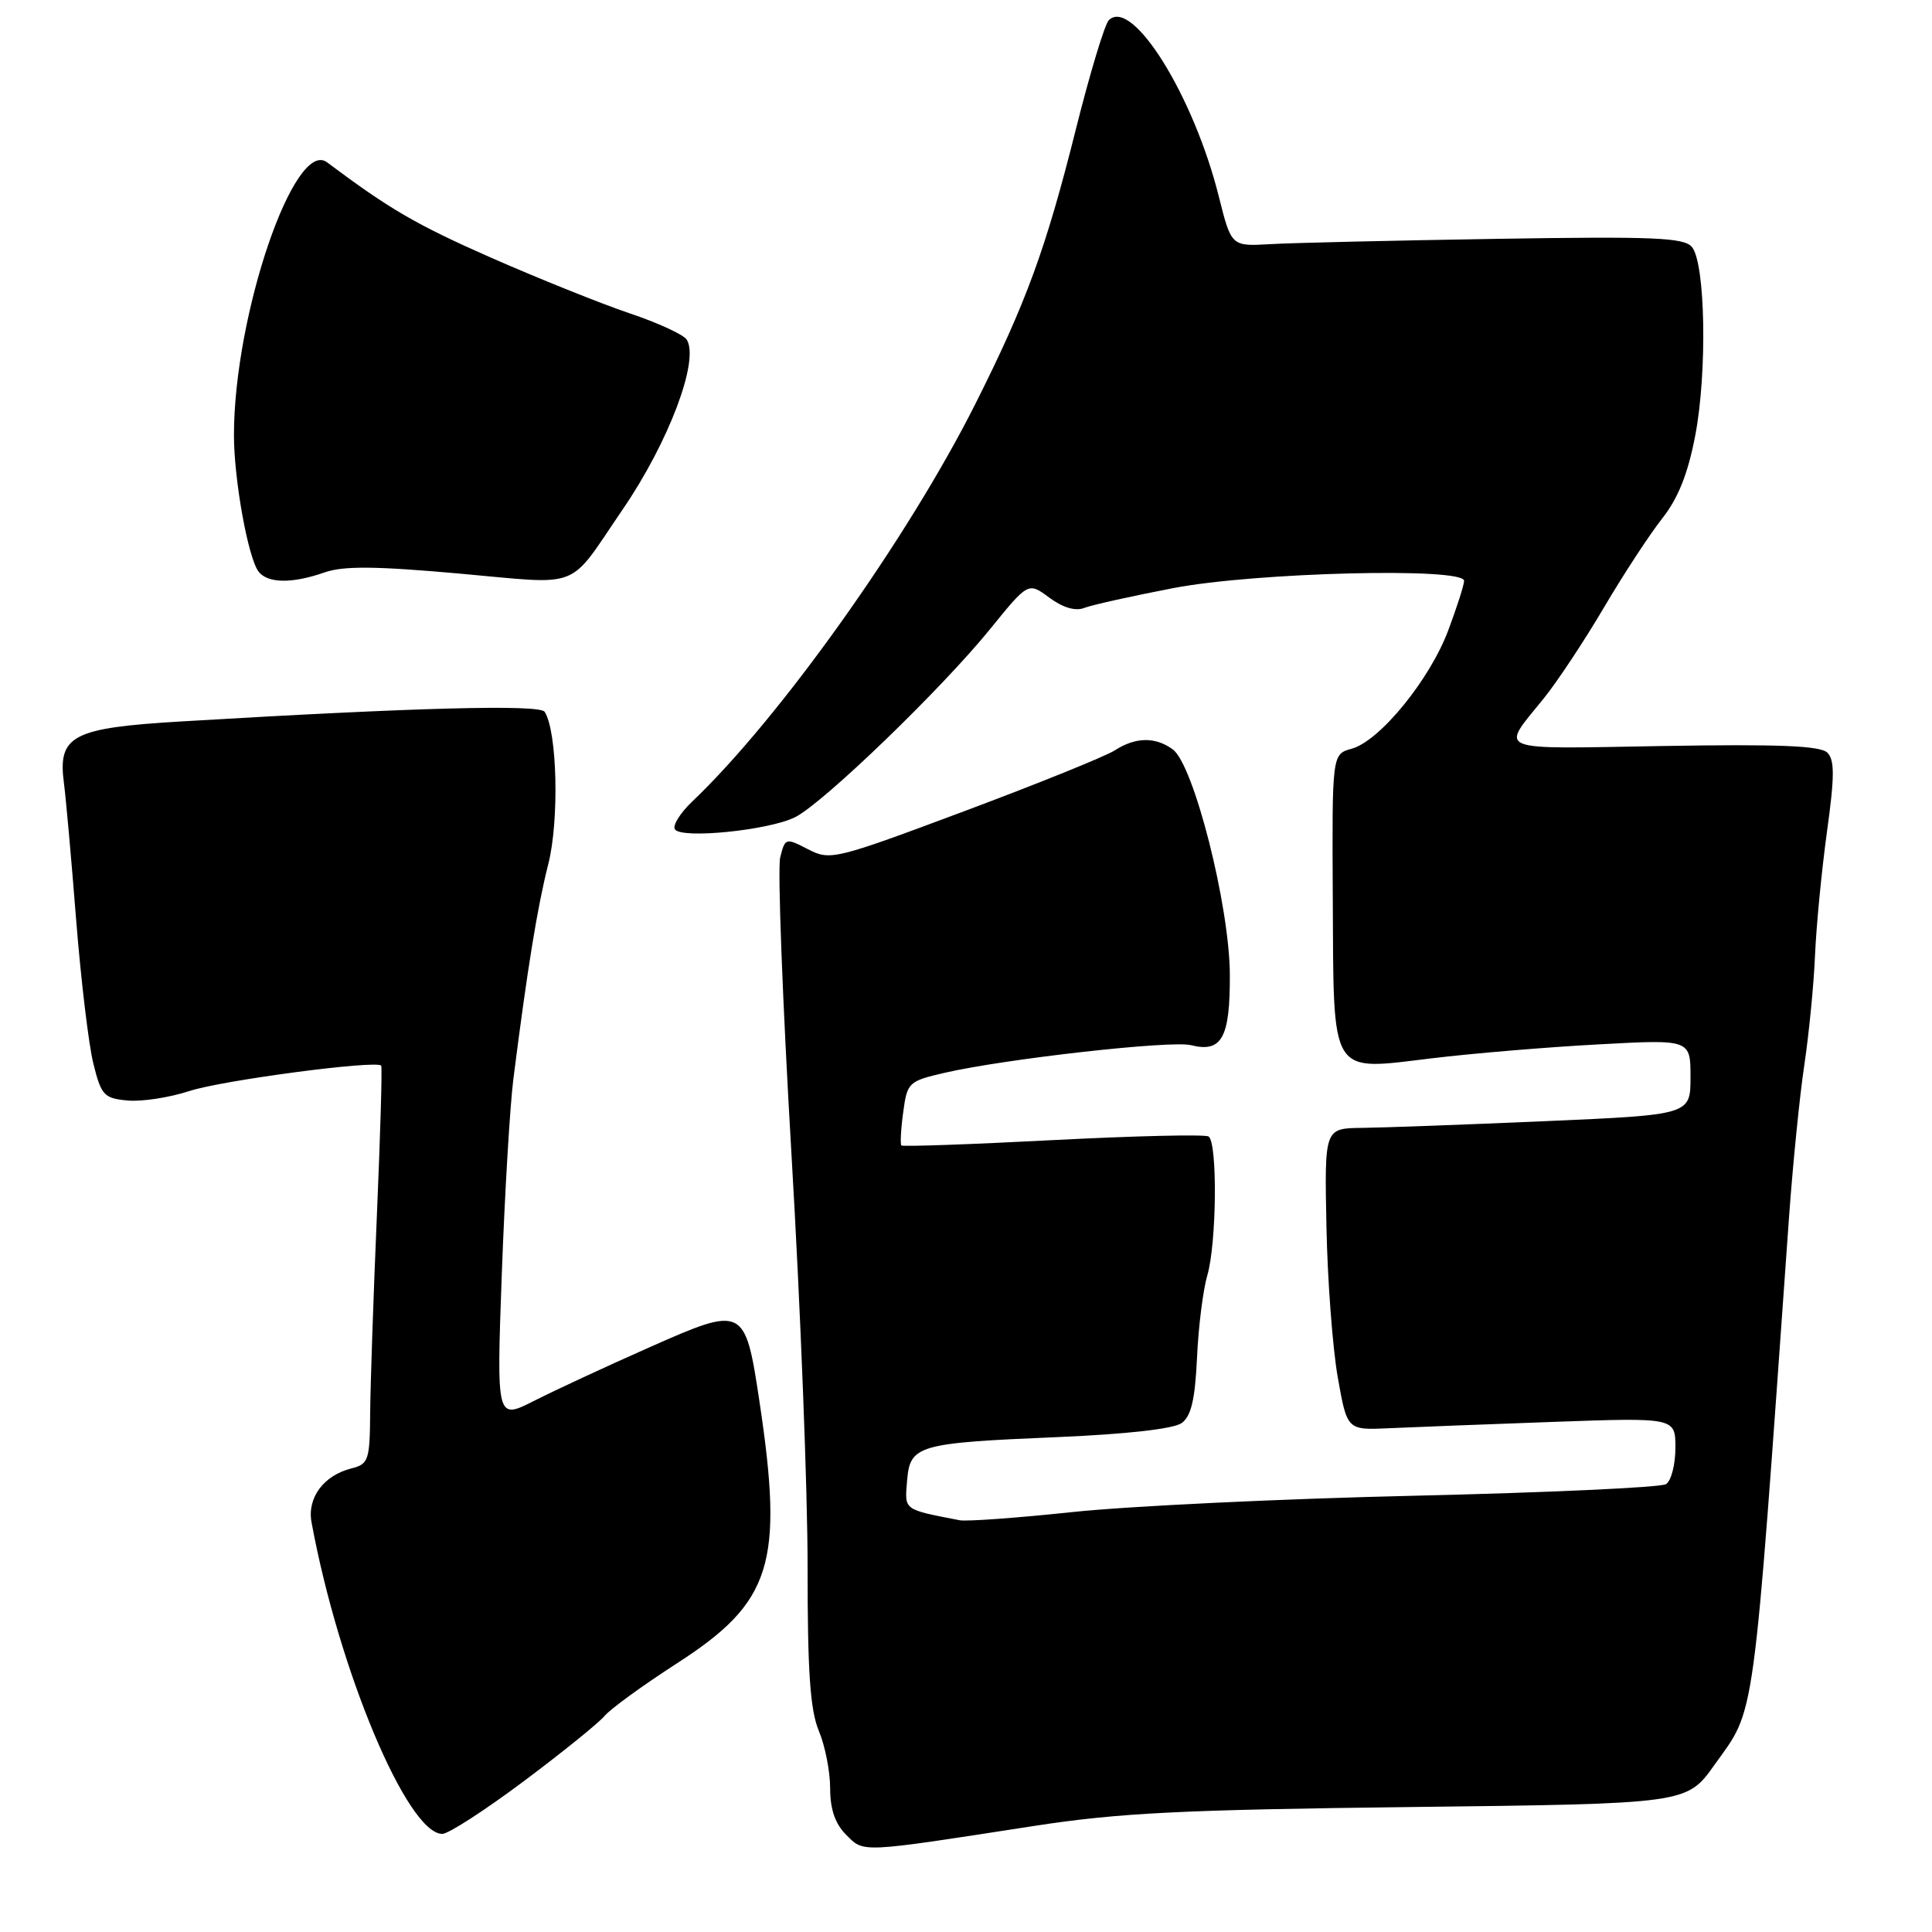<?xml version="1.0" encoding="UTF-8" standalone="no"?>
<!DOCTYPE svg PUBLIC "-//W3C//DTD SVG 1.1//EN" "http://www.w3.org/Graphics/SVG/1.1/DTD/svg11.dtd" >
<svg xmlns="http://www.w3.org/2000/svg" xmlns:xlink="http://www.w3.org/1999/xlink" version="1.1" viewBox="0 0 256 256">
 <g >
 <path fill="currentColor"
d=" M 137.00 241.95 C 148.28 240.21 156.51 239.80 187.00 239.44 C 223.50 239.01 223.50 239.01 227.15 233.89 C 232.68 226.14 232.18 229.77 237.04 161.50 C 237.55 154.35 238.47 145.15 239.09 141.06 C 239.70 136.96 240.34 130.44 240.50 126.56 C 240.67 122.68 241.38 115.33 242.08 110.23 C 243.10 102.88 243.11 100.71 242.13 99.73 C 241.21 98.81 235.69 98.59 220.33 98.85 C 197.57 99.24 198.76 99.72 204.59 92.50 C 206.36 90.30 209.94 84.90 212.53 80.50 C 215.12 76.10 218.60 70.79 220.25 68.70 C 222.37 66.01 223.66 62.78 224.63 57.70 C 226.23 49.34 225.98 34.88 224.19 32.73 C 223.15 31.48 219.17 31.31 198.23 31.65 C 184.63 31.87 171.17 32.18 168.33 32.35 C 163.16 32.65 163.16 32.65 161.51 26.08 C 158.17 12.68 150.01 -0.41 146.92 2.68 C 146.38 3.22 144.42 9.70 142.57 17.08 C 138.58 33.01 135.98 40.10 129.25 53.50 C 120.29 71.33 103.28 95.22 91.71 106.22 C 90.14 107.72 89.11 109.36 89.42 109.88 C 90.24 111.20 101.93 110.02 105.38 108.27 C 109.13 106.37 124.75 91.30 131.20 83.35 C 136.25 77.12 136.25 77.12 139.05 79.20 C 140.86 80.53 142.51 81.01 143.68 80.55 C 144.68 80.16 150.00 78.98 155.50 77.92 C 166.35 75.84 194.00 75.15 194.00 76.96 C 194.00 77.49 193.06 80.43 191.91 83.50 C 189.47 90.04 182.82 98.20 179.10 99.21 C 176.50 99.93 176.50 99.93 176.60 119.03 C 176.73 142.92 176.08 141.87 189.73 140.23 C 195.11 139.58 205.01 138.75 211.75 138.39 C 224.00 137.72 224.00 137.72 224.00 142.72 C 224.00 147.72 224.00 147.72 204.75 148.56 C 194.16 149.02 183.25 149.42 180.50 149.45 C 175.50 149.50 175.50 149.50 175.76 162.50 C 175.90 169.65 176.58 178.65 177.26 182.50 C 178.50 189.50 178.50 189.50 184.00 189.25 C 187.03 189.11 196.81 188.73 205.75 188.41 C 222.00 187.83 222.00 187.83 222.00 191.85 C 222.00 194.07 221.44 196.23 220.75 196.66 C 220.06 197.09 205.10 197.78 187.50 198.19 C 169.90 198.59 149.50 199.57 142.16 200.35 C 134.82 201.13 128.07 201.62 127.16 201.44 C 119.64 199.98 119.87 200.15 120.19 196.23 C 120.59 191.48 121.50 191.21 140.20 190.42 C 149.33 190.03 155.53 189.33 156.58 188.56 C 157.84 187.65 158.35 185.44 158.61 179.92 C 158.79 175.84 159.41 170.93 159.97 169.01 C 161.22 164.77 161.34 151.33 160.14 150.59 C 159.67 150.29 150.39 150.51 139.52 151.07 C 128.65 151.64 119.62 151.95 119.44 151.78 C 119.27 151.60 119.37 149.62 119.68 147.38 C 120.21 143.42 120.38 143.26 125.18 142.15 C 133.14 140.31 155.20 137.83 157.80 138.49 C 161.90 139.52 163.00 137.52 162.96 129.13 C 162.92 120.01 158.18 101.34 155.40 99.30 C 153.08 97.61 150.47 97.65 147.71 99.43 C 146.50 100.21 137.53 103.84 127.79 107.48 C 110.57 113.92 110.01 114.05 107.07 112.53 C 104.10 111.00 104.03 111.02 103.38 113.62 C 103.02 115.07 103.69 132.74 104.87 152.88 C 106.06 173.02 107.02 197.66 107.01 207.63 C 107.00 221.50 107.35 226.60 108.50 229.35 C 109.33 231.32 110.00 234.75 110.00 236.97 C 110.00 239.75 110.66 241.66 112.12 243.12 C 114.51 245.51 113.73 245.55 137.00 241.95 Z  M 69.39 236.03 C 74.51 232.20 79.33 228.30 80.10 227.38 C 80.87 226.45 85.19 223.31 89.70 220.40 C 102.28 212.29 103.87 207.22 100.63 185.69 C 98.73 173.06 98.56 172.98 86.07 178.52 C 80.39 181.03 73.51 184.23 70.77 185.62 C 65.79 188.14 65.79 188.14 66.49 168.82 C 66.88 158.19 67.57 146.57 68.02 143.00 C 69.90 128.21 71.21 120.18 72.64 114.54 C 74.12 108.76 73.84 96.90 72.17 94.32 C 71.52 93.31 54.93 93.75 24.09 95.59 C 9.56 96.45 7.64 97.45 8.47 103.76 C 8.74 105.82 9.47 113.98 10.09 121.89 C 10.72 129.81 11.74 138.36 12.36 140.89 C 13.41 145.13 13.77 145.53 16.88 145.82 C 18.74 146.00 22.43 145.44 25.09 144.57 C 29.40 143.15 49.83 140.45 50.51 141.20 C 50.66 141.37 50.40 150.28 49.94 161.00 C 49.48 171.72 49.08 183.53 49.05 187.23 C 49.00 193.50 48.83 194.00 46.57 194.57 C 42.88 195.50 40.68 198.47 41.28 201.71 C 44.89 221.34 53.98 243.00 58.61 243.00 C 59.42 243.00 64.27 239.86 69.39 236.03 Z  M 43.00 75.85 C 45.51 74.97 49.76 75.01 60.84 76.00 C 77.35 77.47 75.10 78.35 82.51 67.50 C 88.61 58.58 92.70 47.75 91.00 45.01 C 90.60 44.35 87.17 42.77 83.38 41.50 C 79.60 40.22 71.33 36.90 65.01 34.12 C 55.13 29.76 51.60 27.70 43.34 21.51 C 39.02 18.27 31.00 41.74 31.00 57.67 C 31.00 63.56 32.88 73.97 34.27 75.75 C 35.49 77.31 38.71 77.35 43.00 75.85 Z "/>
</g>
</svg>